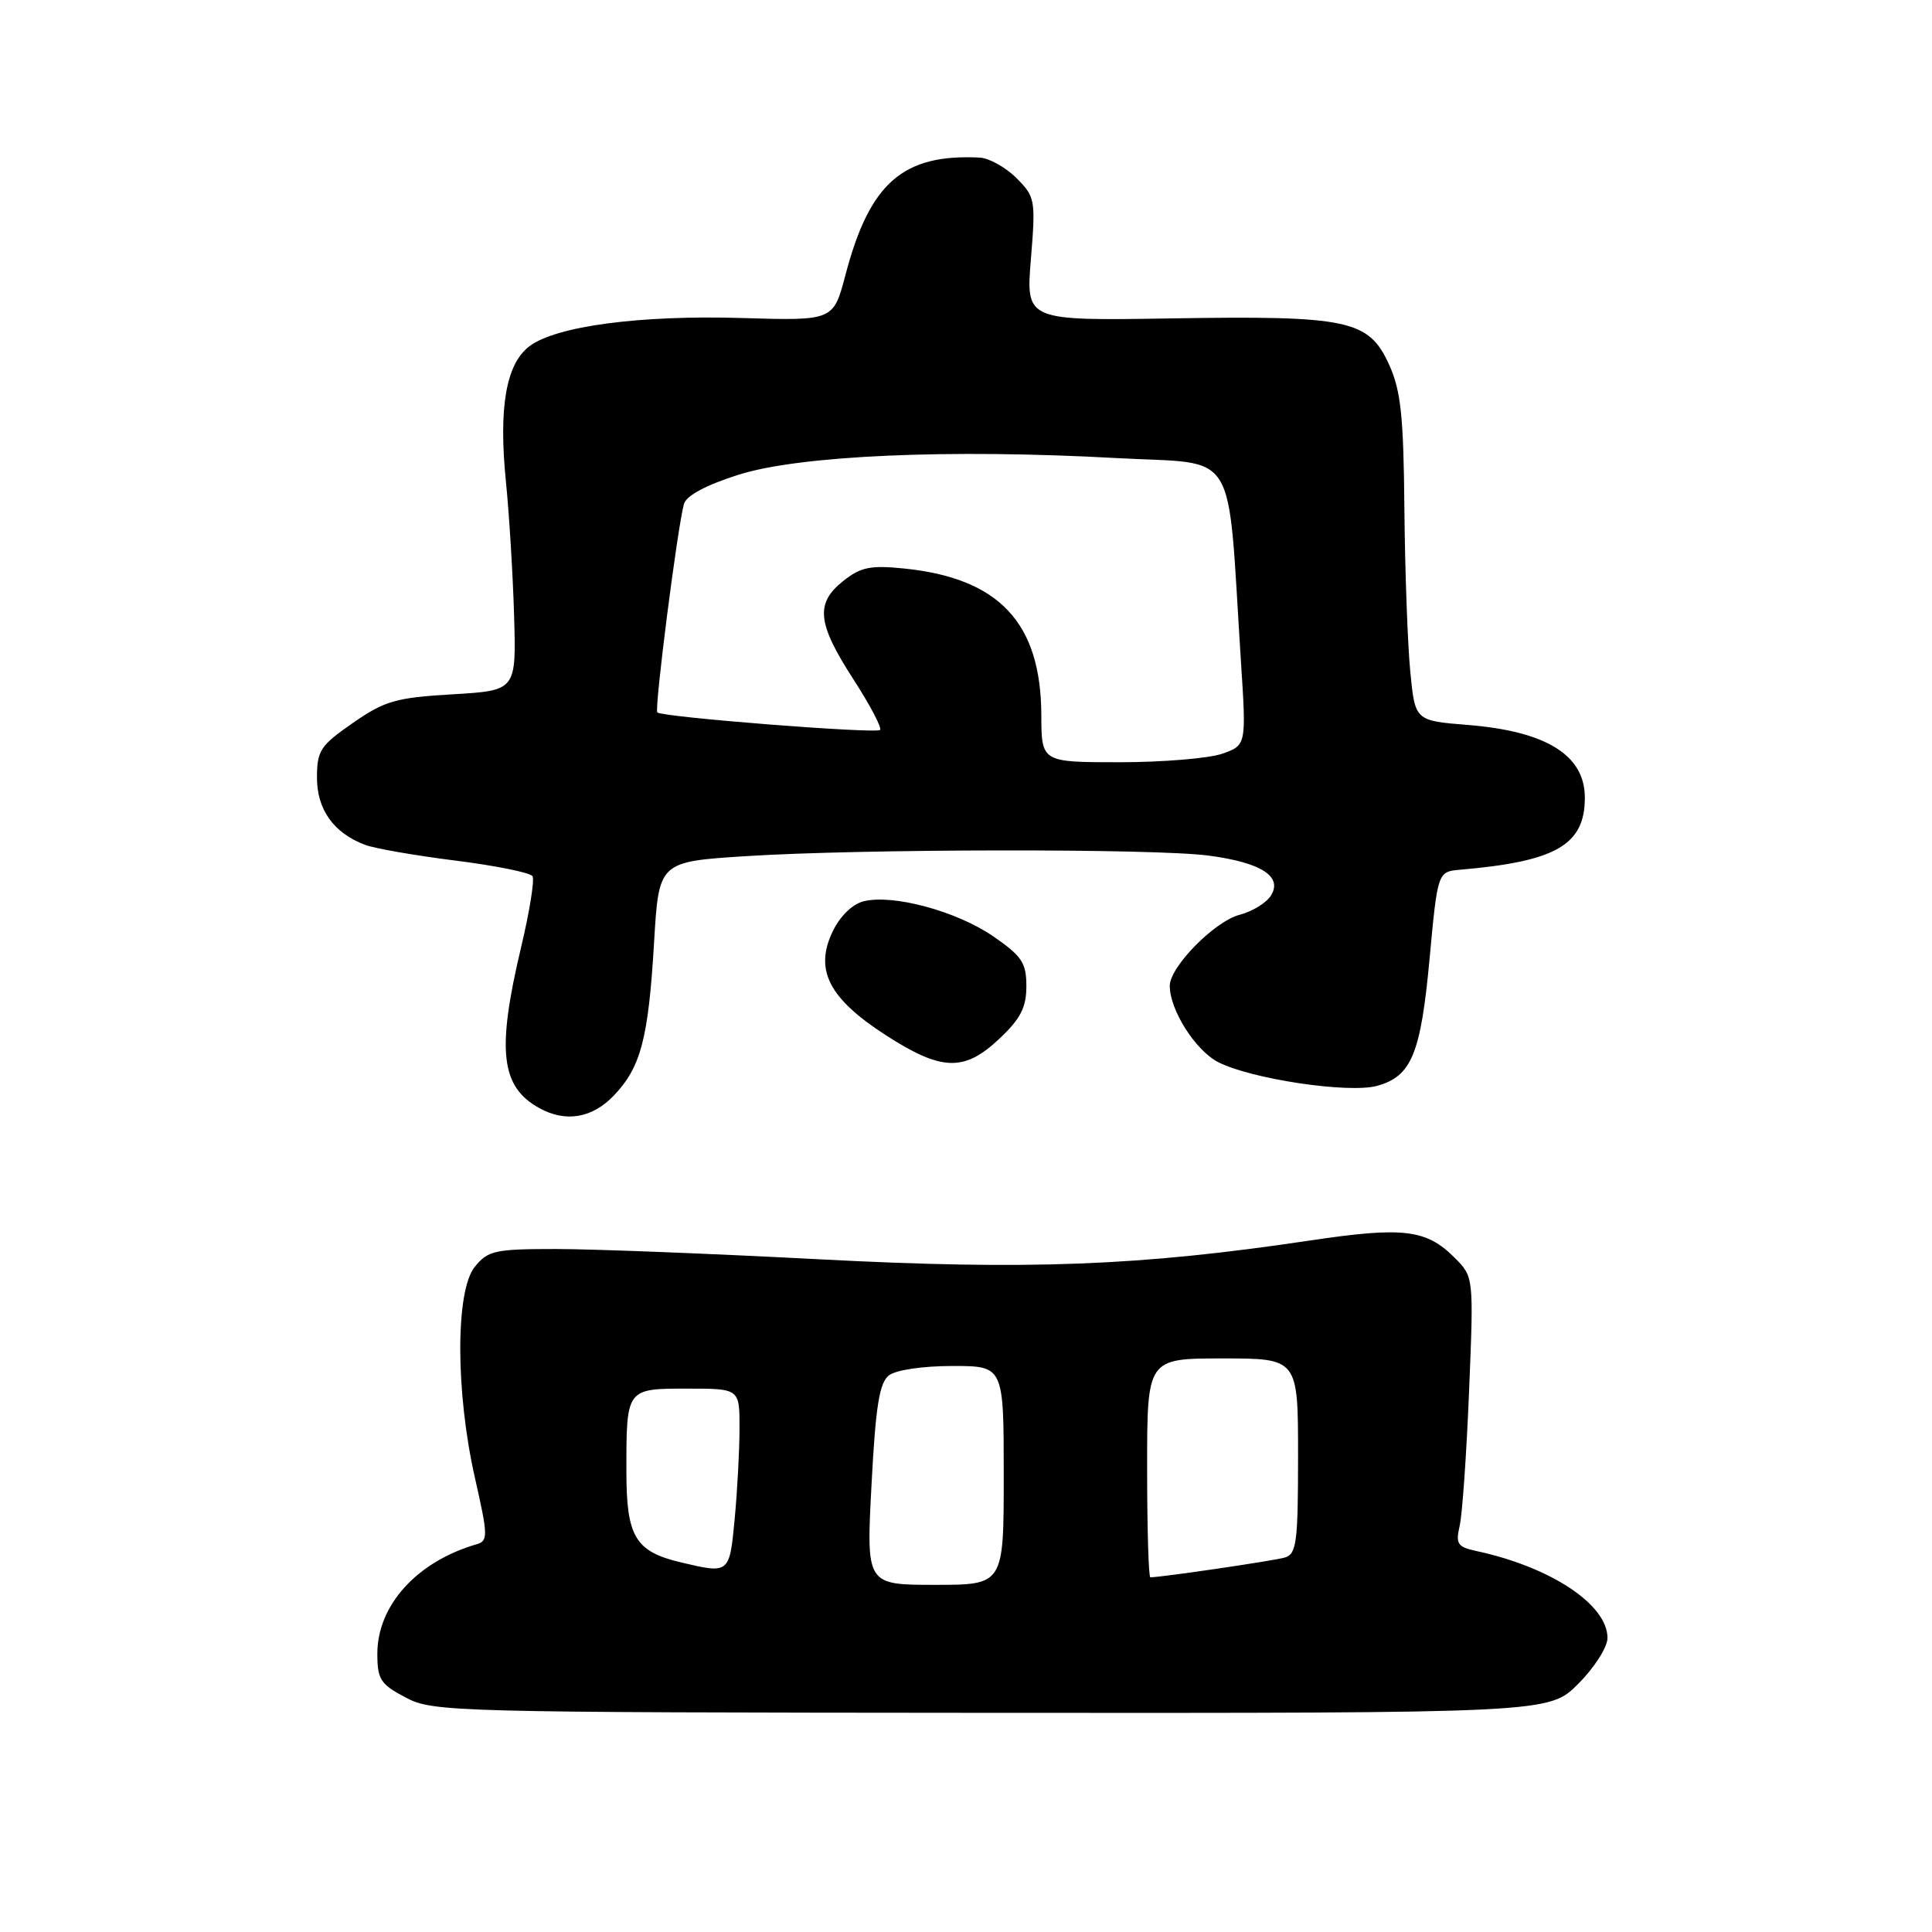 <?xml version="1.0" encoding="UTF-8" standalone="no"?>
<!DOCTYPE svg PUBLIC "-//W3C//DTD SVG 1.1//EN" "http://www.w3.org/Graphics/SVG/1.1/DTD/svg11.dtd" >
<svg xmlns="http://www.w3.org/2000/svg" xmlns:xlink="http://www.w3.org/1999/xlink" version="1.1" viewBox="0 0 256 256">
 <g >
 <path fill="currentColor"
d=" M 209.12 223.12 C 211.27 220.97 213.00 218.26 213.00 217.04 C 213.00 212.62 205.51 207.65 195.64 205.52 C 193.13 204.98 192.86 204.58 193.41 202.20 C 193.76 200.72 194.32 192.68 194.66 184.34 C 195.28 169.19 195.28 169.19 192.73 166.64 C 188.98 162.89 185.93 162.53 173.60 164.37 C 150.96 167.75 136.29 168.31 108.50 166.86 C 94.20 166.11 78.52 165.50 73.66 165.50 C 65.58 165.50 64.66 165.70 62.91 167.86 C 60.34 171.03 60.35 184.42 62.93 195.82 C 64.67 203.50 64.69 204.17 63.16 204.62 C 55.25 206.91 50.00 212.71 50.00 219.12 C 50.00 222.53 50.41 223.17 53.75 224.93 C 57.39 226.85 59.73 226.91 131.37 226.96 C 205.24 227.00 205.24 227.00 209.12 223.12 Z  M 81.33 145.17 C 84.91 141.44 85.92 137.61 86.67 124.84 C 87.30 114.18 87.30 114.18 98.90 113.44 C 114.21 112.47 153.01 112.42 160.14 113.37 C 167.10 114.29 169.97 116.12 168.42 118.65 C 167.82 119.62 165.96 120.77 164.27 121.21 C 160.94 122.07 155.00 128.11 155.00 130.63 C 155.00 133.82 158.37 139.14 161.38 140.72 C 165.69 142.96 178.71 144.92 182.47 143.88 C 187.04 142.62 188.26 139.65 189.43 127.00 C 190.50 115.50 190.50 115.50 193.50 115.24 C 206.19 114.15 210.00 111.95 210.00 105.70 C 210.00 100.06 204.90 96.90 194.50 96.06 C 187.50 95.50 187.50 95.50 186.87 89.00 C 186.52 85.42 186.17 75.75 186.09 67.50 C 185.98 55.10 185.63 51.77 184.06 48.31 C 181.36 42.38 178.68 41.81 155.22 42.19 C 135.93 42.50 135.93 42.50 136.60 34.34 C 137.24 26.47 137.17 26.08 134.68 23.59 C 133.25 22.16 131.06 20.95 129.80 20.88 C 119.64 20.38 115.24 24.22 112.03 36.42 C 110.43 42.50 110.43 42.50 98.34 42.14 C 84.80 41.73 73.68 43.21 70.15 45.88 C 67.05 48.22 66.05 54.02 67.04 63.84 C 67.47 68.12 67.96 76.10 68.12 81.56 C 68.41 91.50 68.41 91.50 59.96 92.00 C 52.44 92.44 50.97 92.87 46.75 95.80 C 42.44 98.79 42.00 99.46 42.00 103.05 C 42.00 107.27 44.21 110.37 48.35 111.94 C 49.60 112.42 54.99 113.36 60.33 114.03 C 65.67 114.70 70.27 115.63 70.56 116.10 C 70.85 116.57 70.17 120.82 69.04 125.55 C 65.79 139.24 66.34 144.03 71.50 146.85 C 74.98 148.75 78.47 148.16 81.33 145.17 Z  M 132.43 137.63 C 135.23 134.99 136.00 133.49 136.00 130.68 C 136.00 127.57 135.42 126.70 131.58 124.05 C 126.74 120.73 118.31 118.45 114.42 119.43 C 112.93 119.81 111.30 121.40 110.32 123.45 C 107.90 128.52 109.83 132.29 117.33 137.14 C 124.78 141.95 127.75 142.04 132.43 137.63 Z  M 115.48 196.75 C 116.02 186.37 116.52 183.23 117.78 182.25 C 118.70 181.53 122.27 181.00 126.19 181.00 C 133.00 181.00 133.00 181.00 133.00 195.50 C 133.00 210.00 133.00 210.00 123.89 210.00 C 114.78 210.00 114.78 210.00 115.48 196.75 Z  M 152.00 194.50 C 152.00 180.00 152.00 180.00 162.00 180.00 C 172.00 180.00 172.00 180.00 172.00 192.93 C 172.00 204.39 171.80 205.92 170.25 206.38 C 168.81 206.81 153.88 209.00 152.43 209.00 C 152.19 209.00 152.00 202.47 152.00 194.50 Z  M 90.21 207.02 C 84.16 205.58 83.00 203.63 83.00 194.93 C 83.00 183.94 82.96 184.00 91.11 184.00 C 98.00 184.00 98.00 184.00 97.99 189.25 C 97.99 192.14 97.70 197.54 97.35 201.25 C 96.66 208.56 96.67 208.55 90.21 207.02 Z  M 137.98 94.75 C 137.94 82.52 132.40 76.61 119.79 75.33 C 115.36 74.88 114.05 75.14 111.75 76.97 C 108.01 79.93 108.27 82.57 113.05 89.96 C 115.28 93.41 116.88 96.45 116.61 96.72 C 116.08 97.25 87.76 95.03 87.10 94.40 C 86.68 94.01 89.77 69.82 90.63 66.77 C 90.94 65.67 93.57 64.27 97.81 62.92 C 105.89 60.34 125.75 59.47 148.00 60.70 C 164.32 61.60 162.57 58.73 164.43 87.63 C 165.15 98.75 165.15 98.75 161.93 99.88 C 160.15 100.49 154.04 101.00 148.35 101.00 C 138.00 101.00 138.00 101.00 137.98 94.75 Z "/>
</g>
</svg>